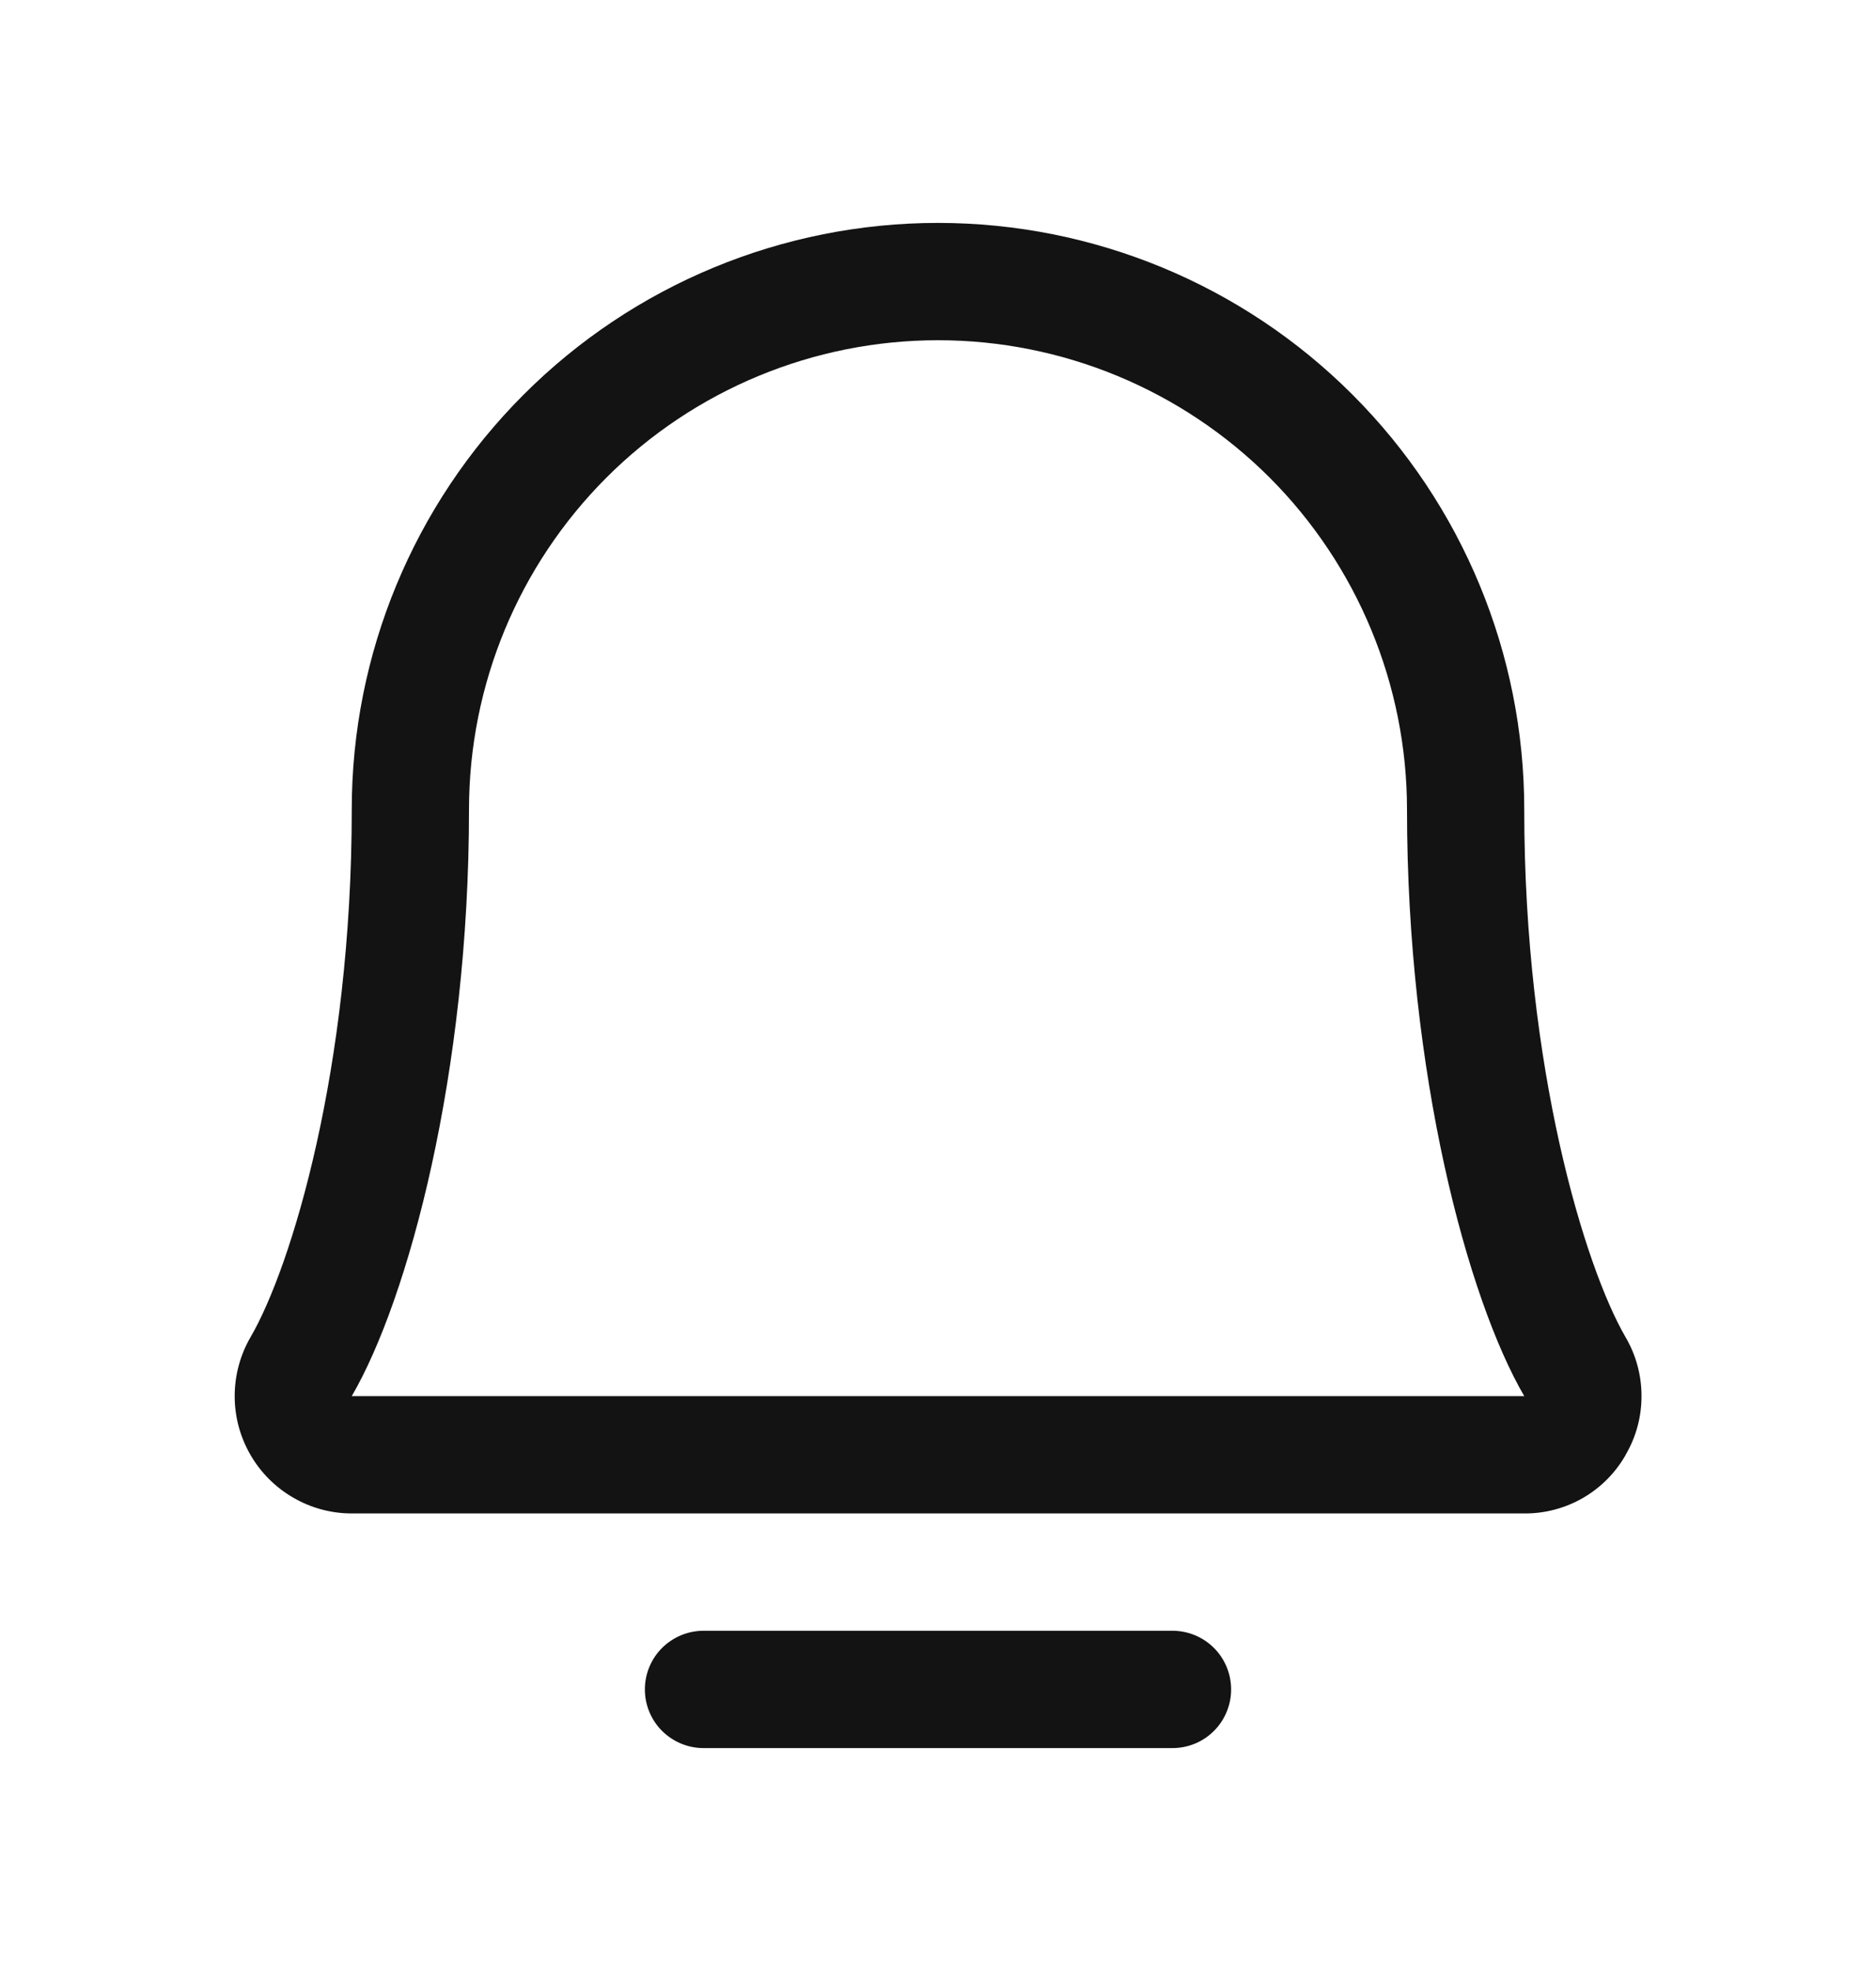 <svg width="20" height="21" viewBox="0 0 20 21" fill="none" xmlns="http://www.w3.org/2000/svg">
<path d="M13.125 18C13.125 18.166 13.059 18.325 12.942 18.442C12.825 18.559 12.666 18.625 12.5 18.625H7.5C7.335 18.625 7.176 18.559 7.058 18.442C6.941 18.325 6.875 18.166 6.875 18C6.875 17.834 6.941 17.675 7.058 17.558C7.176 17.441 7.335 17.375 7.5 17.375H12.5C12.666 17.375 12.825 17.441 12.942 17.558C13.059 17.675 13.125 17.834 13.125 18ZM17.332 15.5C17.224 15.691 17.066 15.85 16.876 15.96C16.686 16.069 16.47 16.127 16.25 16.125H3.75C3.531 16.125 3.315 16.067 3.125 15.956C2.935 15.846 2.777 15.688 2.668 15.497C2.558 15.306 2.501 15.09 2.502 14.87C2.503 14.651 2.561 14.435 2.672 14.245C3.106 13.498 3.75 11.386 3.75 8.625C3.75 6.967 4.409 5.378 5.581 4.206C6.753 3.033 8.343 2.375 10 2.375C11.658 2.375 13.248 3.033 14.42 4.206C15.592 5.378 16.25 6.967 16.25 8.625C16.25 11.385 16.896 13.498 17.329 14.245C17.441 14.435 17.5 14.652 17.5 14.872C17.501 15.093 17.443 15.309 17.331 15.5H17.332ZM16.25 14.875C15.646 13.838 15 11.441 15 8.625C15 7.299 14.473 6.027 13.536 5.089C12.598 4.152 11.326 3.625 10 3.625C8.674 3.625 7.402 4.152 6.465 5.089C5.527 6.027 5 7.299 5 8.625C5 11.442 4.353 13.839 3.75 14.875H16.25Z" fill="#131313"/>
</svg>
